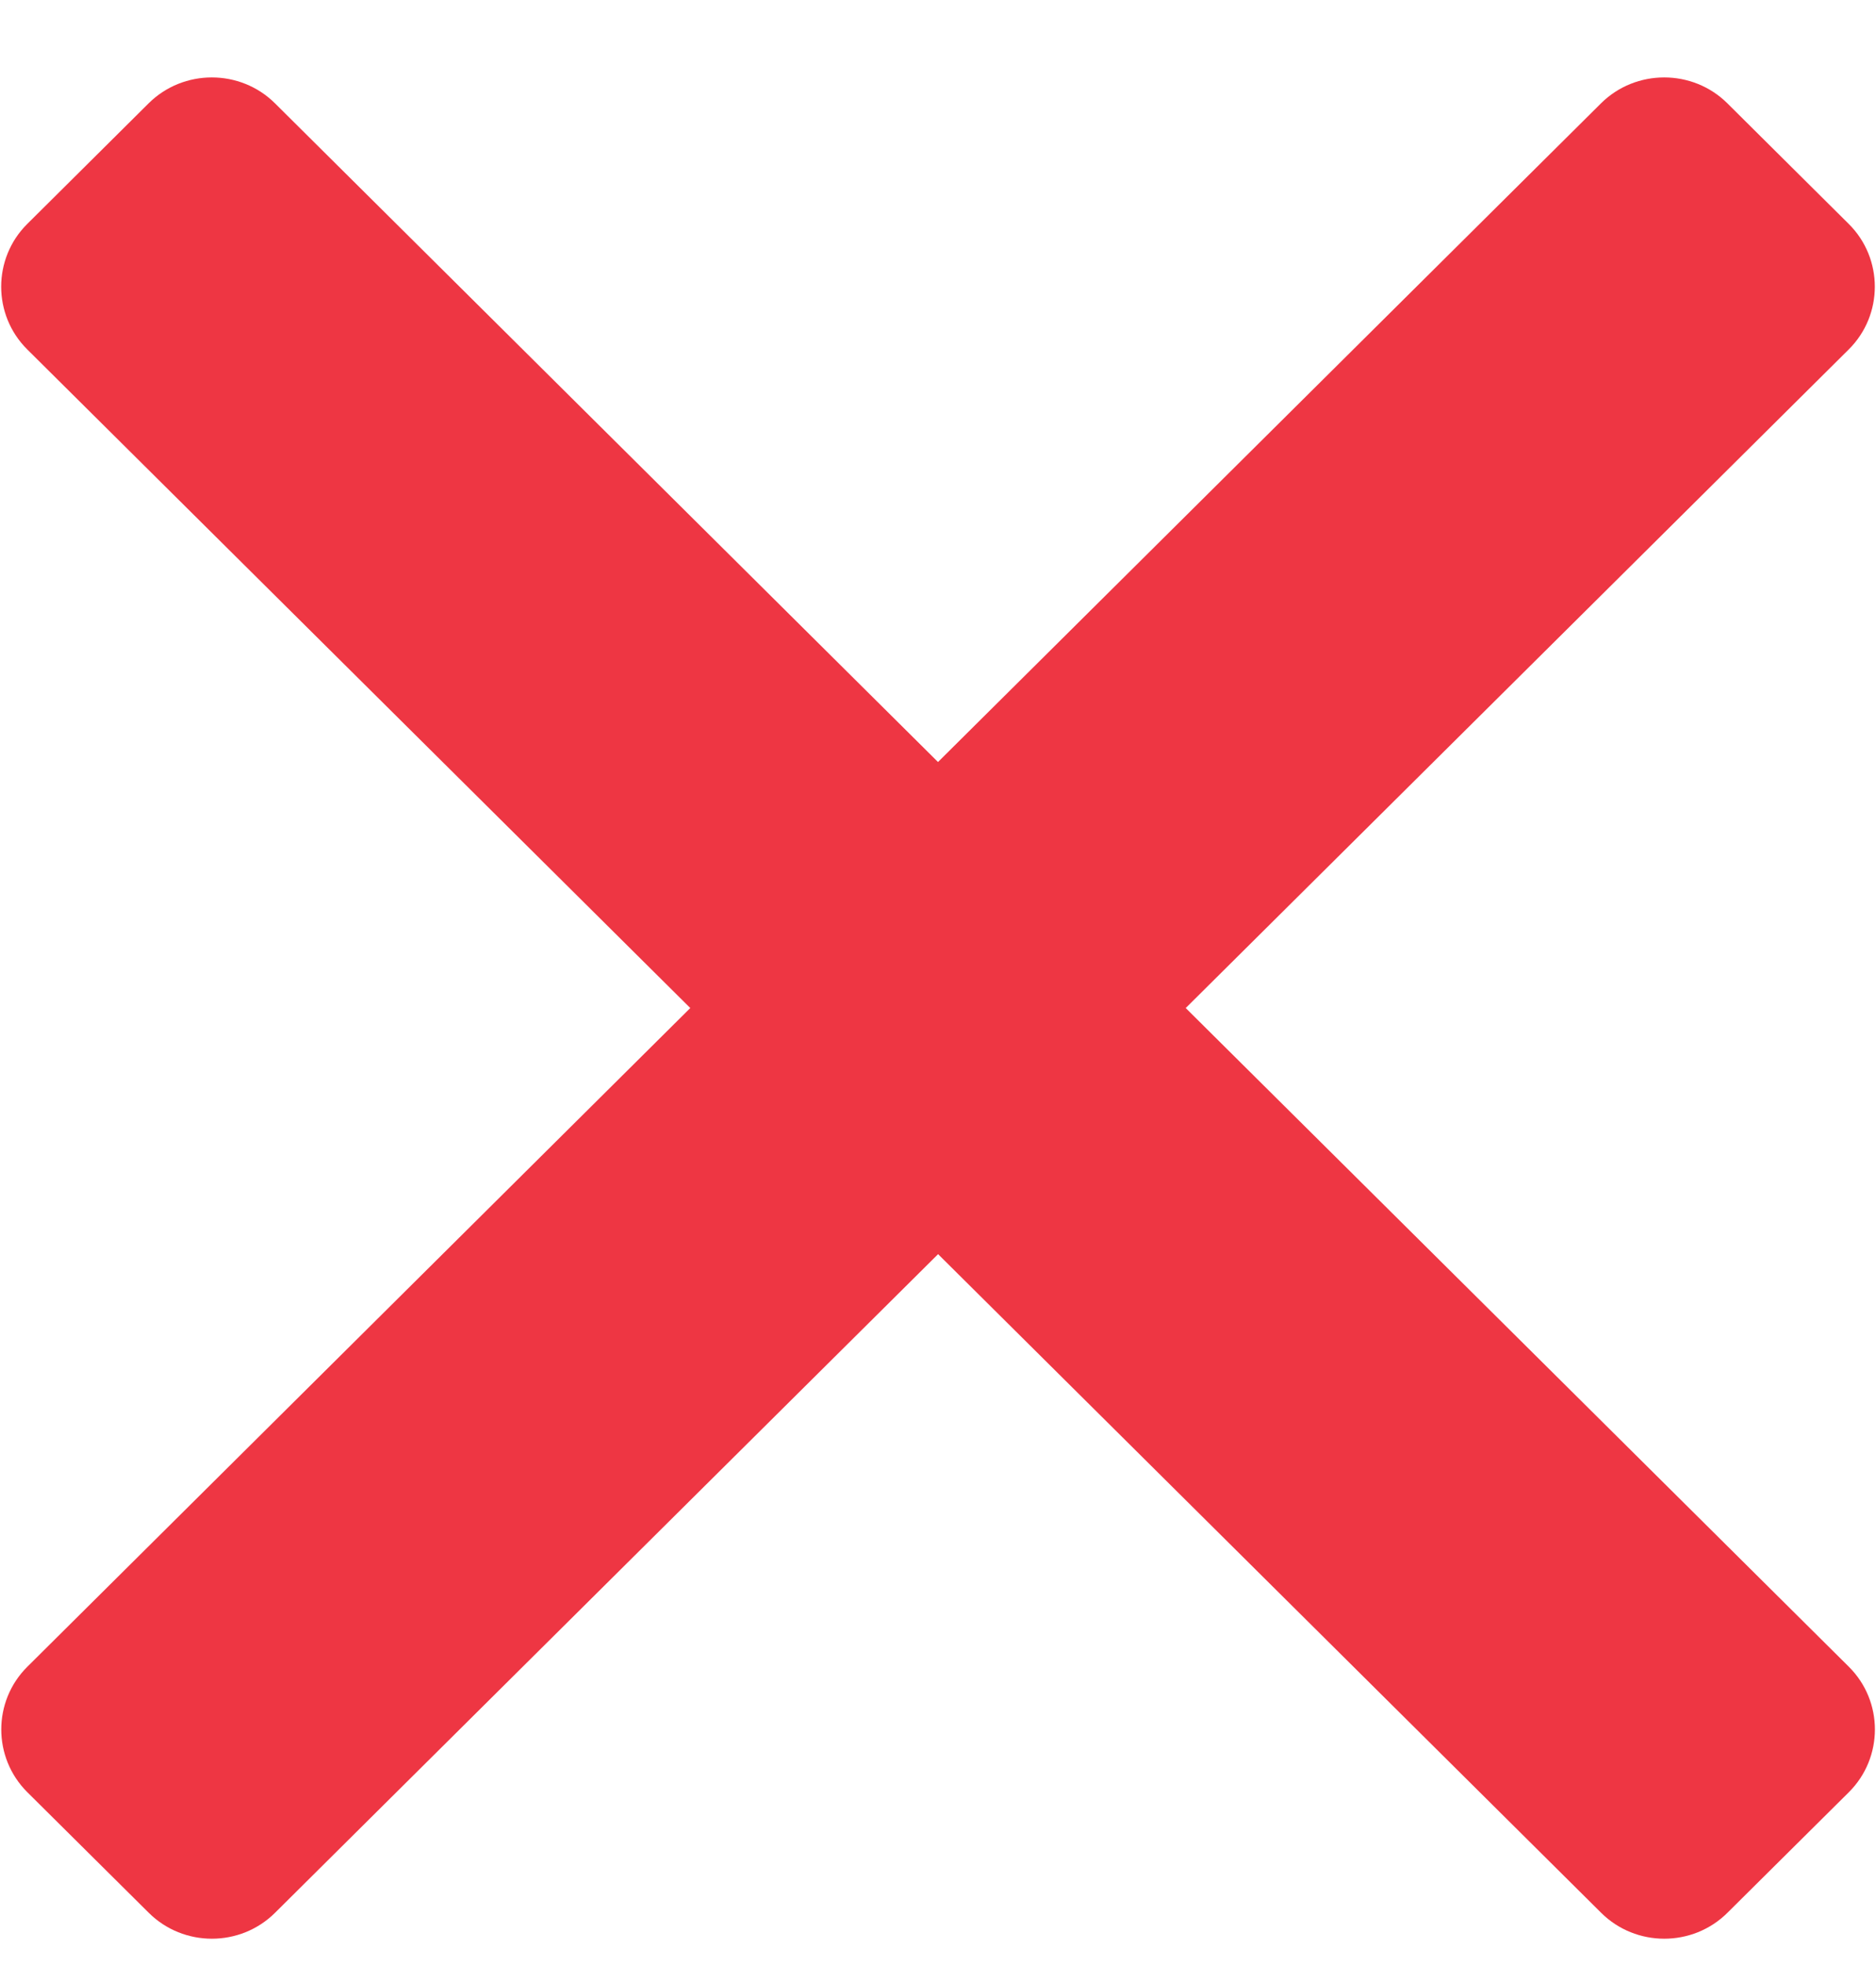 <svg width="21" height="22" viewBox="0 0 21 22" fill="none" xmlns="http://www.w3.org/2000/svg">
<path d="M13.273 11.28L20.695 3.91C21.084 3.524 21.084 2.892 20.695 2.506L19.336 1.156C18.947 0.77 18.311 0.77 17.922 1.156L10.5 8.527L3.078 1.156C2.689 0.77 2.053 0.77 1.664 1.156L0.305 2.506C-0.084 2.892 -0.084 3.524 0.305 3.91L7.727 11.28L0.306 18.651C-0.083 19.037 -0.083 19.668 0.306 20.055L1.665 21.404C2.054 21.791 2.69 21.791 3.079 21.404L10.501 14.034L17.923 21.404C18.312 21.791 18.948 21.791 19.337 21.404L20.696 20.055C21.085 19.668 21.085 19.037 20.696 18.651L13.273 11.28Z" fill="#EE3643"/>
</svg>
